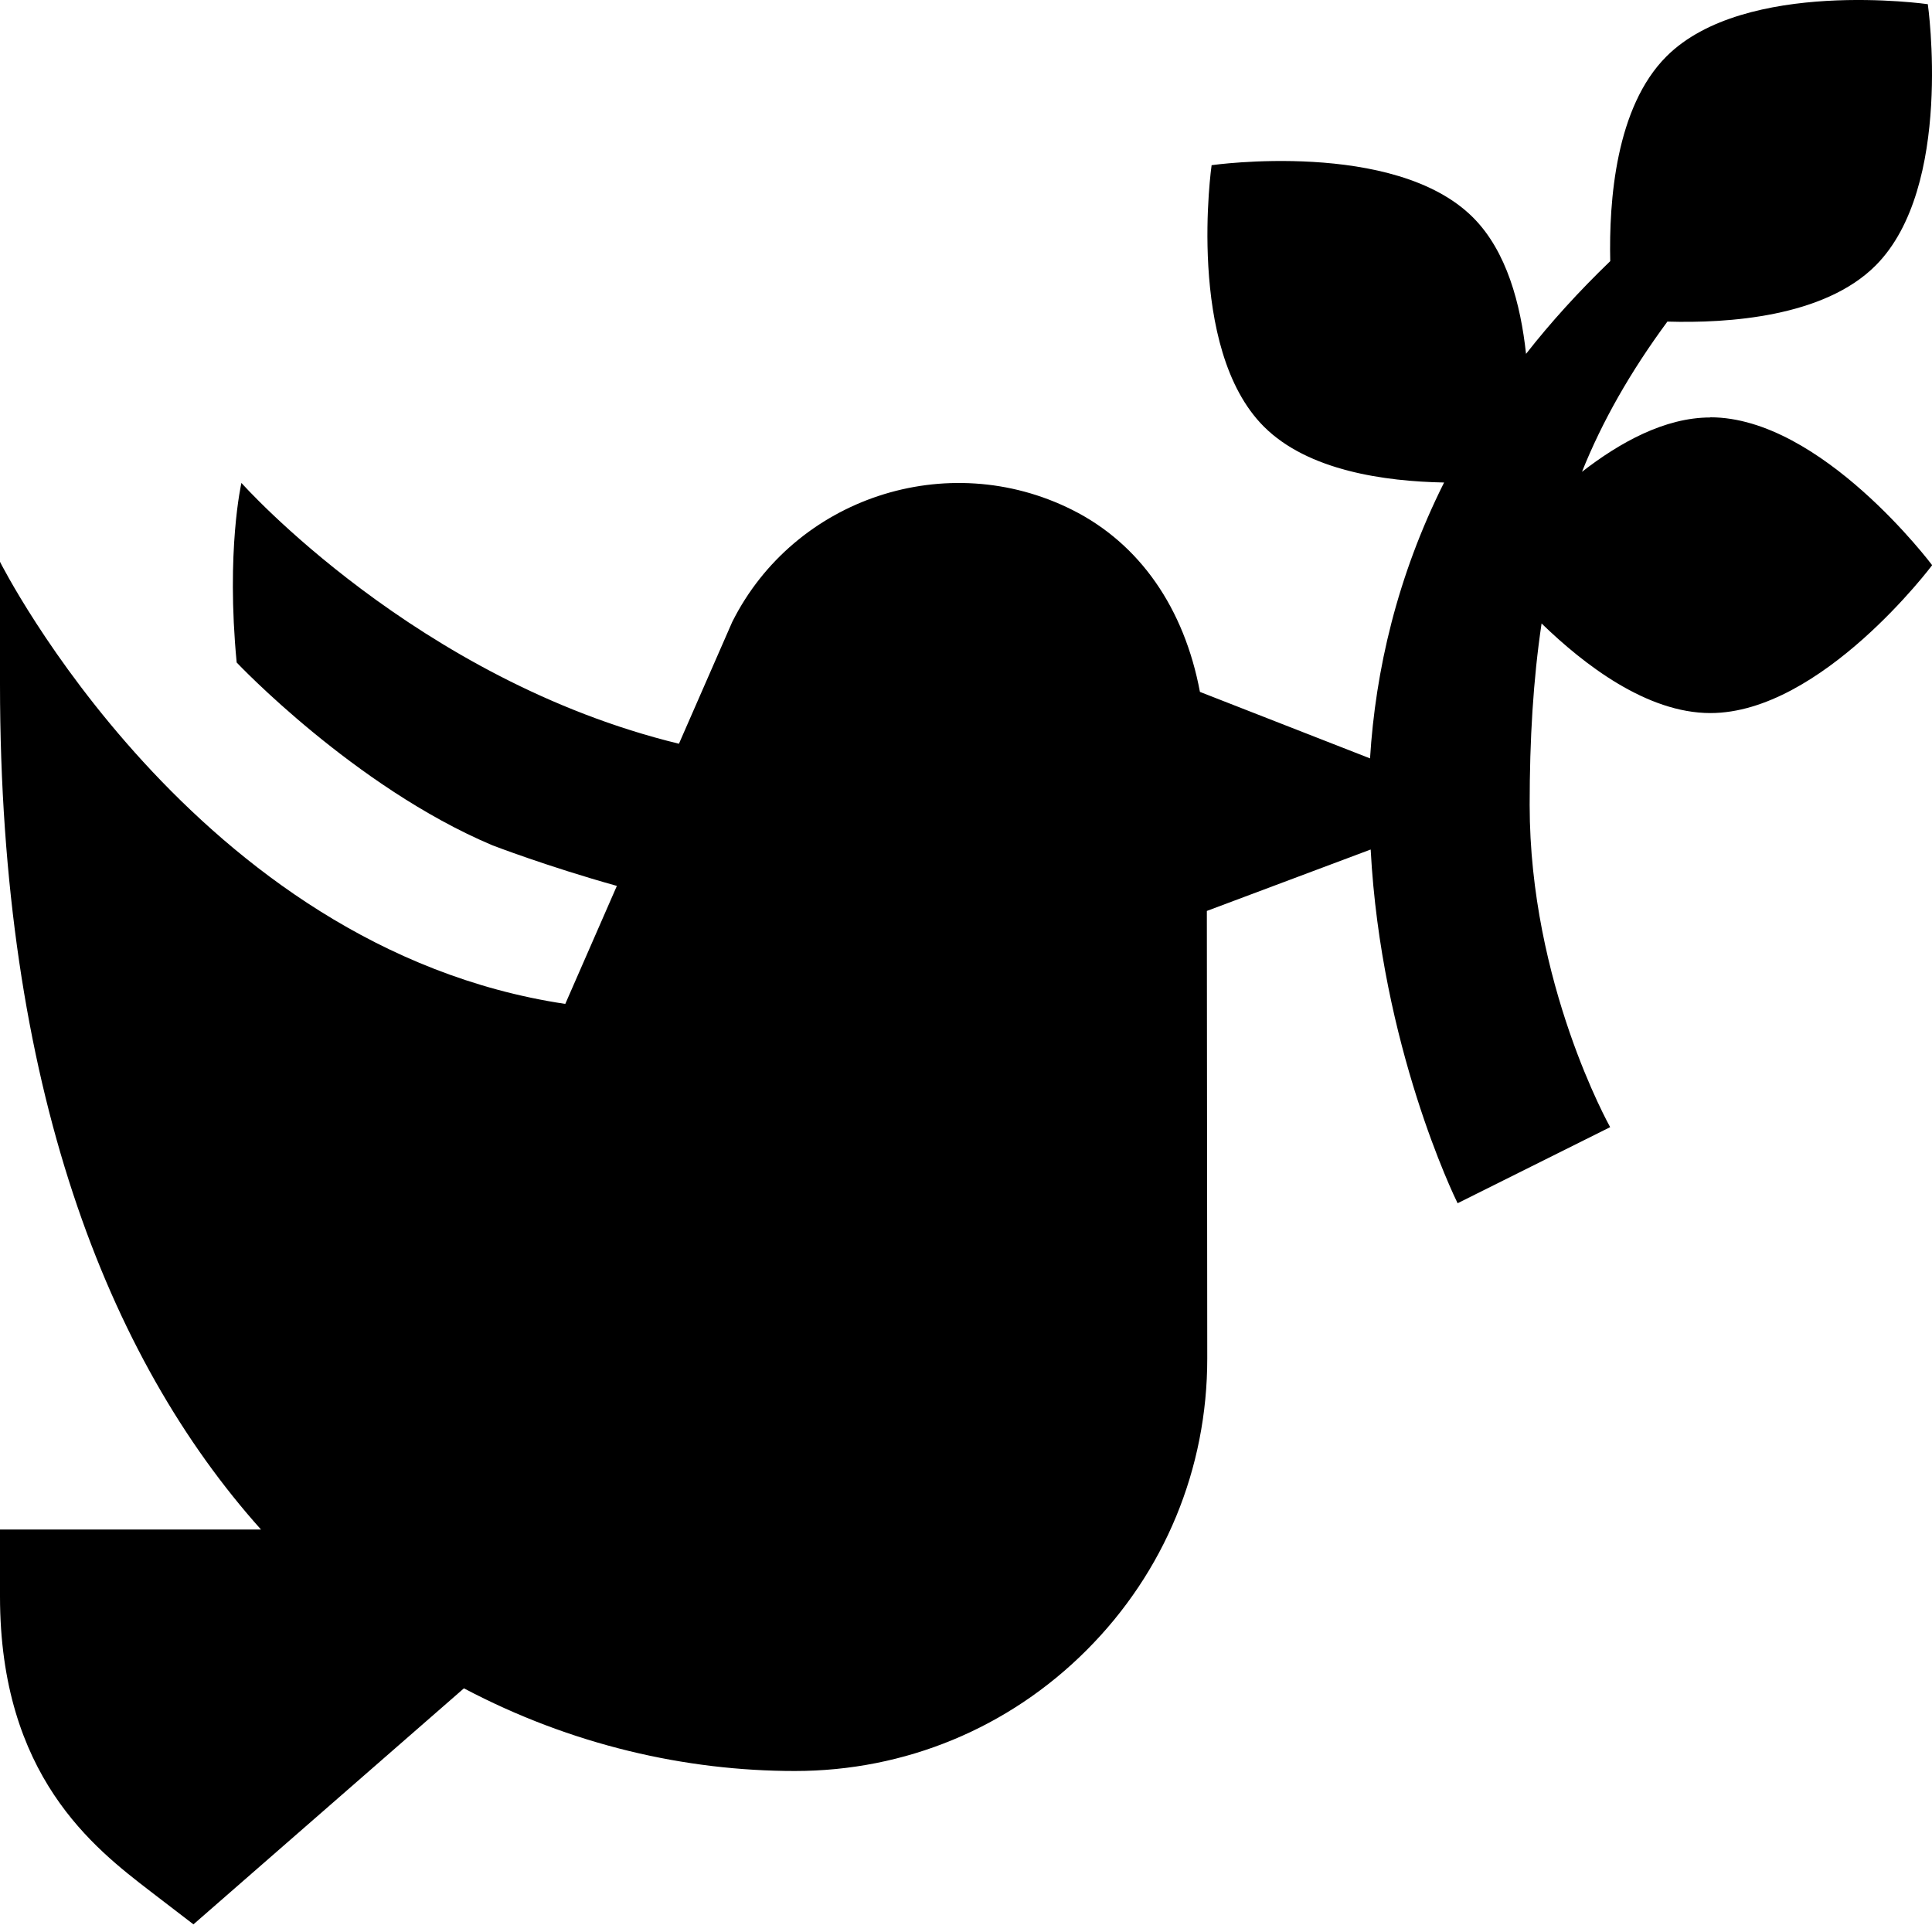 <?xml version="1.0" encoding="UTF-8"?>
<svg xmlns="http://www.w3.org/2000/svg" id="Layer_1" data-name="Layer 1" viewBox="0 0 24 24">
  <path d="m21.245,5.186c-.565,0-1.124.311-1.593.675.251-.626.6-1.241,1.061-1.866.748.022,1.944-.054,2.586-.696.974-.974.649-3.247.649-3.247,0,0-2.273-.325-3.247.649-.629.629-.715,1.792-.698,2.543-.392.378-.742.763-1.046,1.152-.067-.617-.239-1.275-.659-1.695-.974-.974-3.247-.649-3.247-.649,0,0-.325,2.273.649,3.247.55.55,1.504.681,2.239.695-.585,1.168-.852,2.336-.92,3.427l-2.113-.826c-.194-1.035-.744-1.839-1.586-2.261-1.554-.779-3.452-.148-4.224,1.392l-.662,1.513c-3.26-.792-5.435-3.24-5.435-3.24,0,0-.193.837-.059,2.231,0,0,1.46,1.545,3.175,2.27,0,0,.685.264,1.548.505l-.641,1.466C2.41,11.779,0,6.979,0,6.979v1.521c0,4.993,1.336,8.371,3.242,10.5H0v.831c0,2.228,1.168,3.125,1.866,3.662l.537.412,3.36-2.932c1.332.704,2.755,1.027,4.112,1.027,1.369,0,2.656-.533,3.623-1.501.968-.968,1.5-2.255,1.499-3.625l-.005-5.558,2.035-.763c.129,2.436,1.038,4.31,1.08,4.394l1.895-.945c-.009-.018-1-1.786-1-4.003,0-.817.044-1.555.148-2.254.53.514,1.309,1.113,2.097,1.113,1.378,0,2.755-1.837,2.755-1.837,0,0-1.377-1.837-2.755-1.837Z"/>
</svg>
